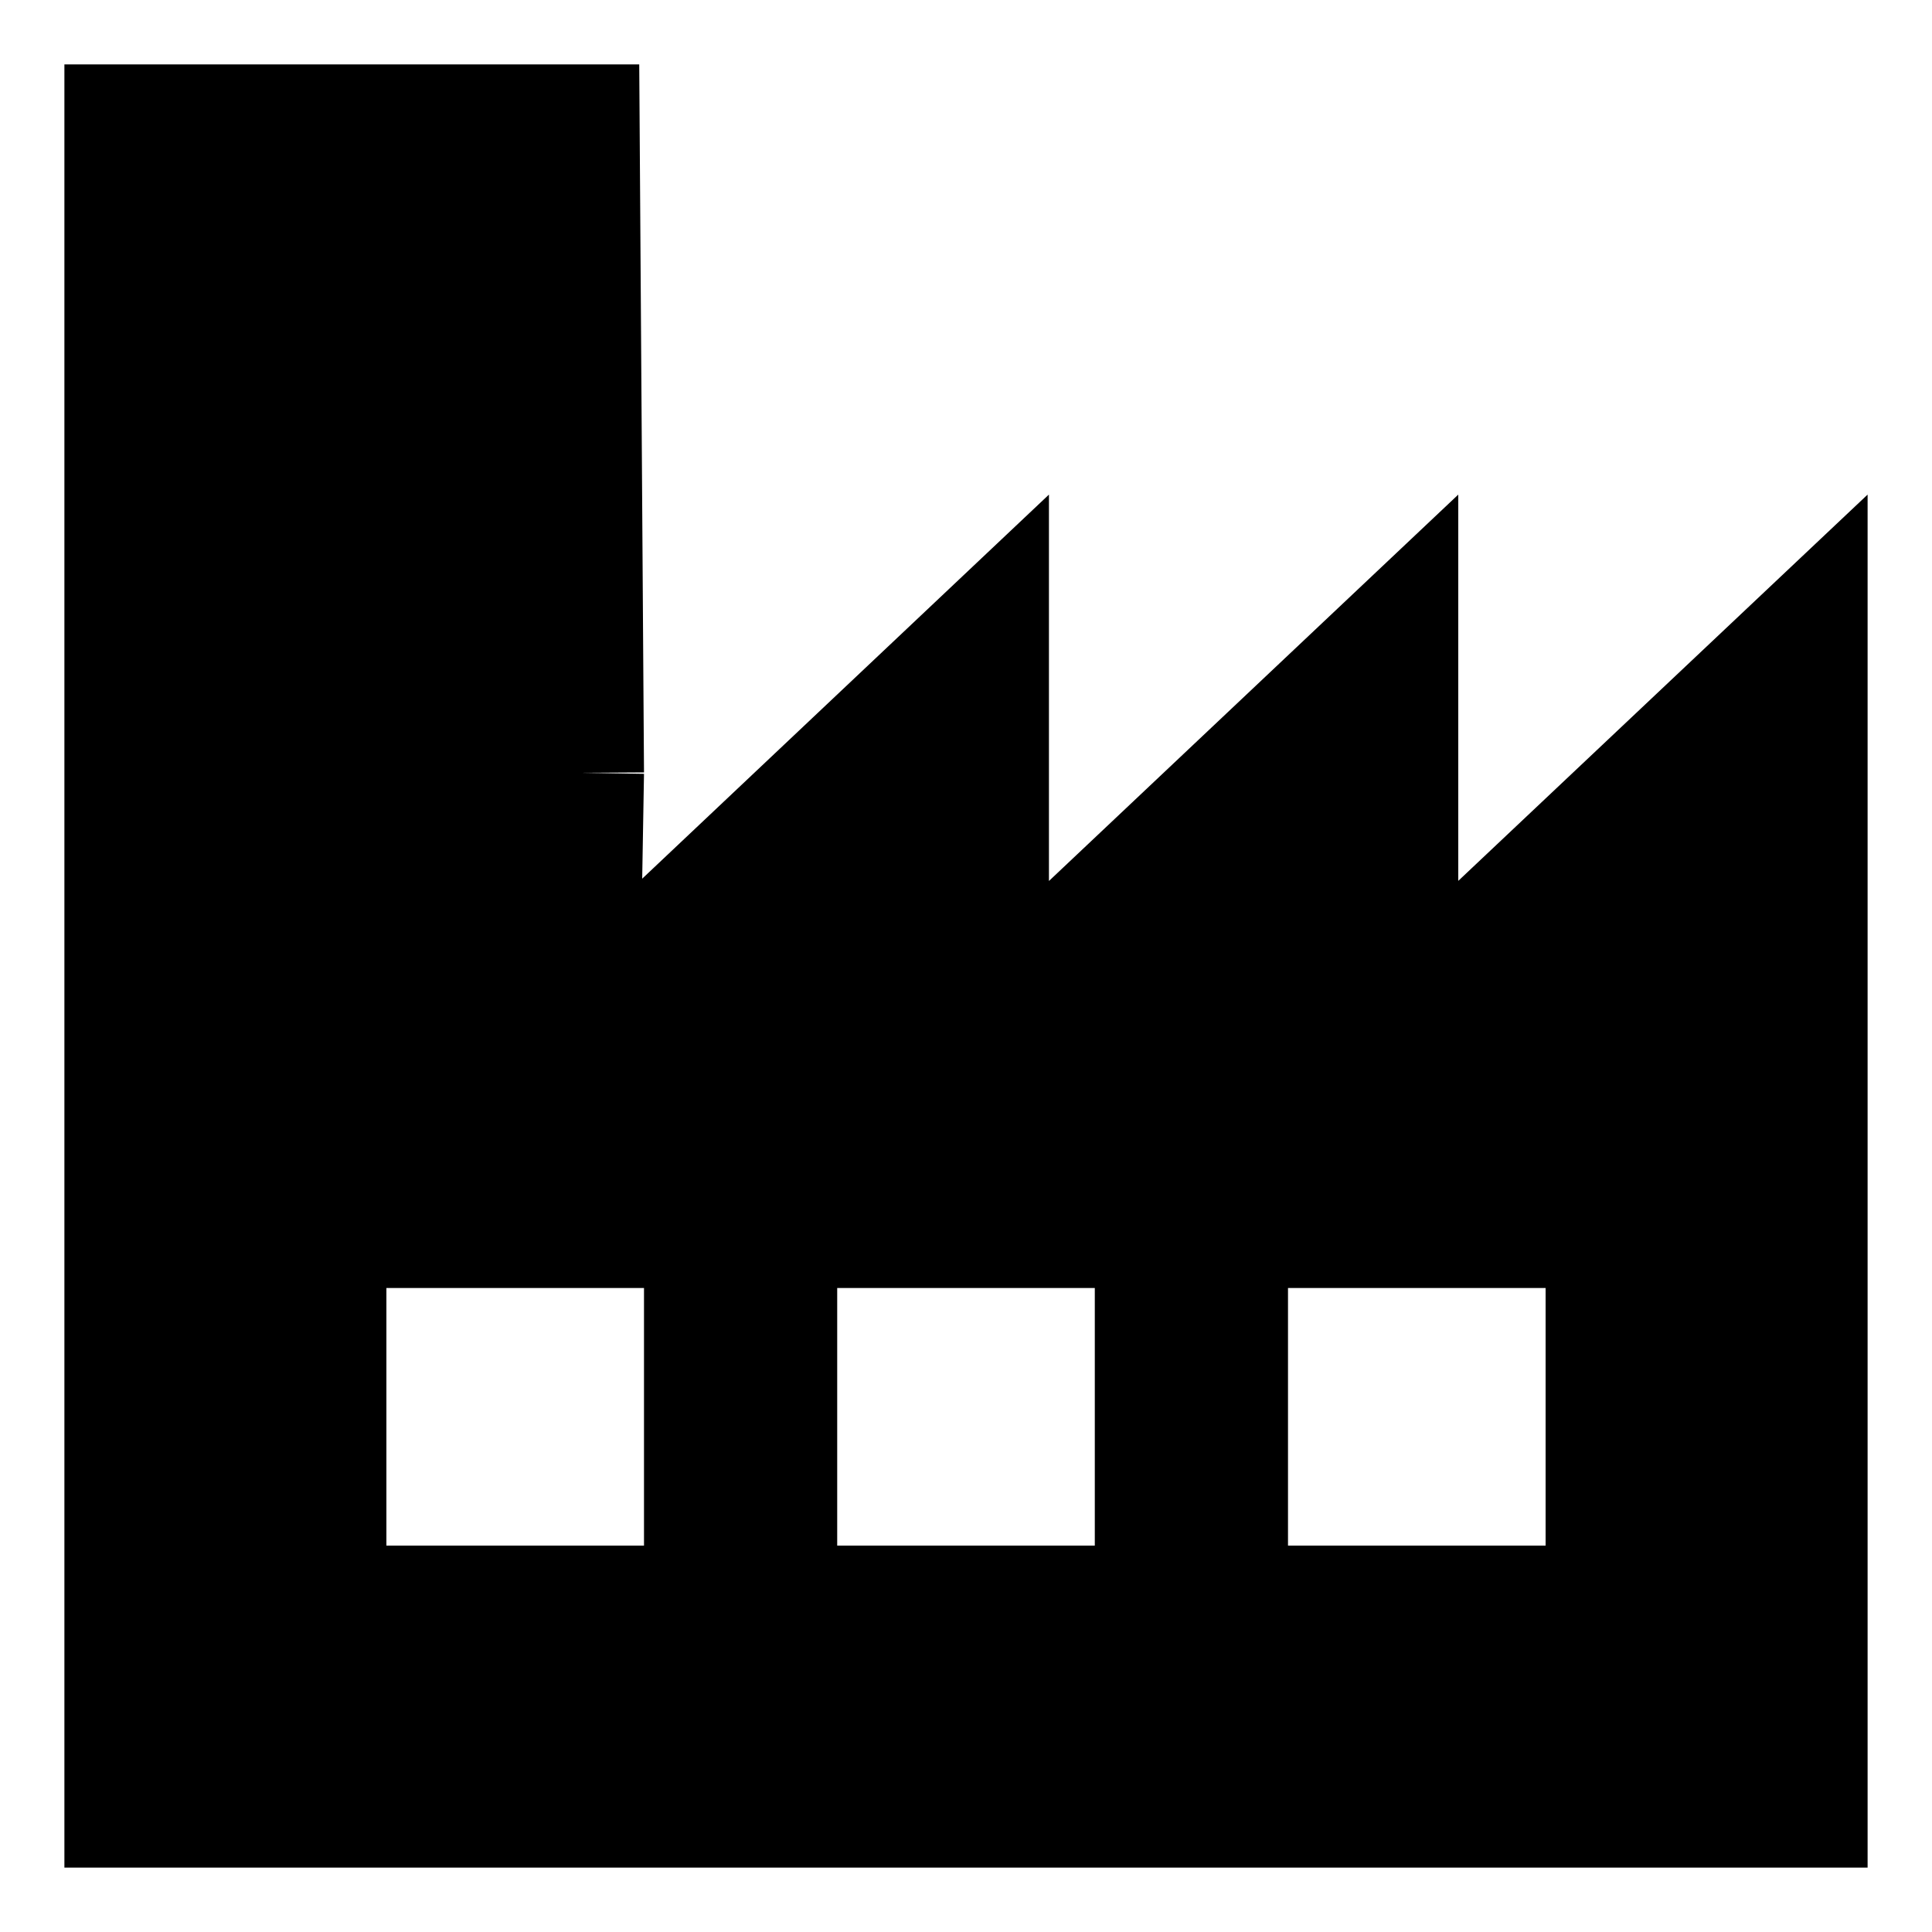 <?xml version="1.0" encoding="UTF-8"?>
<svg width="15px" height="15px" viewBox="0 0 15 15" version="1.1" xmlns="http://www.w3.org/2000/svg" xmlns:xlink="http://www.w3.org/1999/xlink">
    <title>Solid/Production</title>
    <g id="Page-1" stroke="none" stroke-width="1" fill="none" fill-rule="evenodd">
        <g id="Objects" transform="translate(-148, -288)" fill="#000000" fill-rule="nonzero">
            <g id="Combined-Shape" transform="translate(148, 288)">
                <path d="M4.963,0.5 L5,5.997 L4.5,6 L5,6.008 L4.986,6.822 L8.144,3.84 L8.144,6.84 L11.322,3.84 L11.322,6.839 L14.5,3.84 L14.5,14.5 L0.5,14.5 L0.5,0.5 L4.963,0.5 Z M12,10 L10,10 L10,12 L12,12 L12,10 Z M8.5,10 L6.5,10 L6.5,12 L8.5,12 L8.5,10 Z M5,10 L3,10 L3,12 L5,12 L5,10 Z"></path>
            </g>
        </g>
    </g>
</svg>